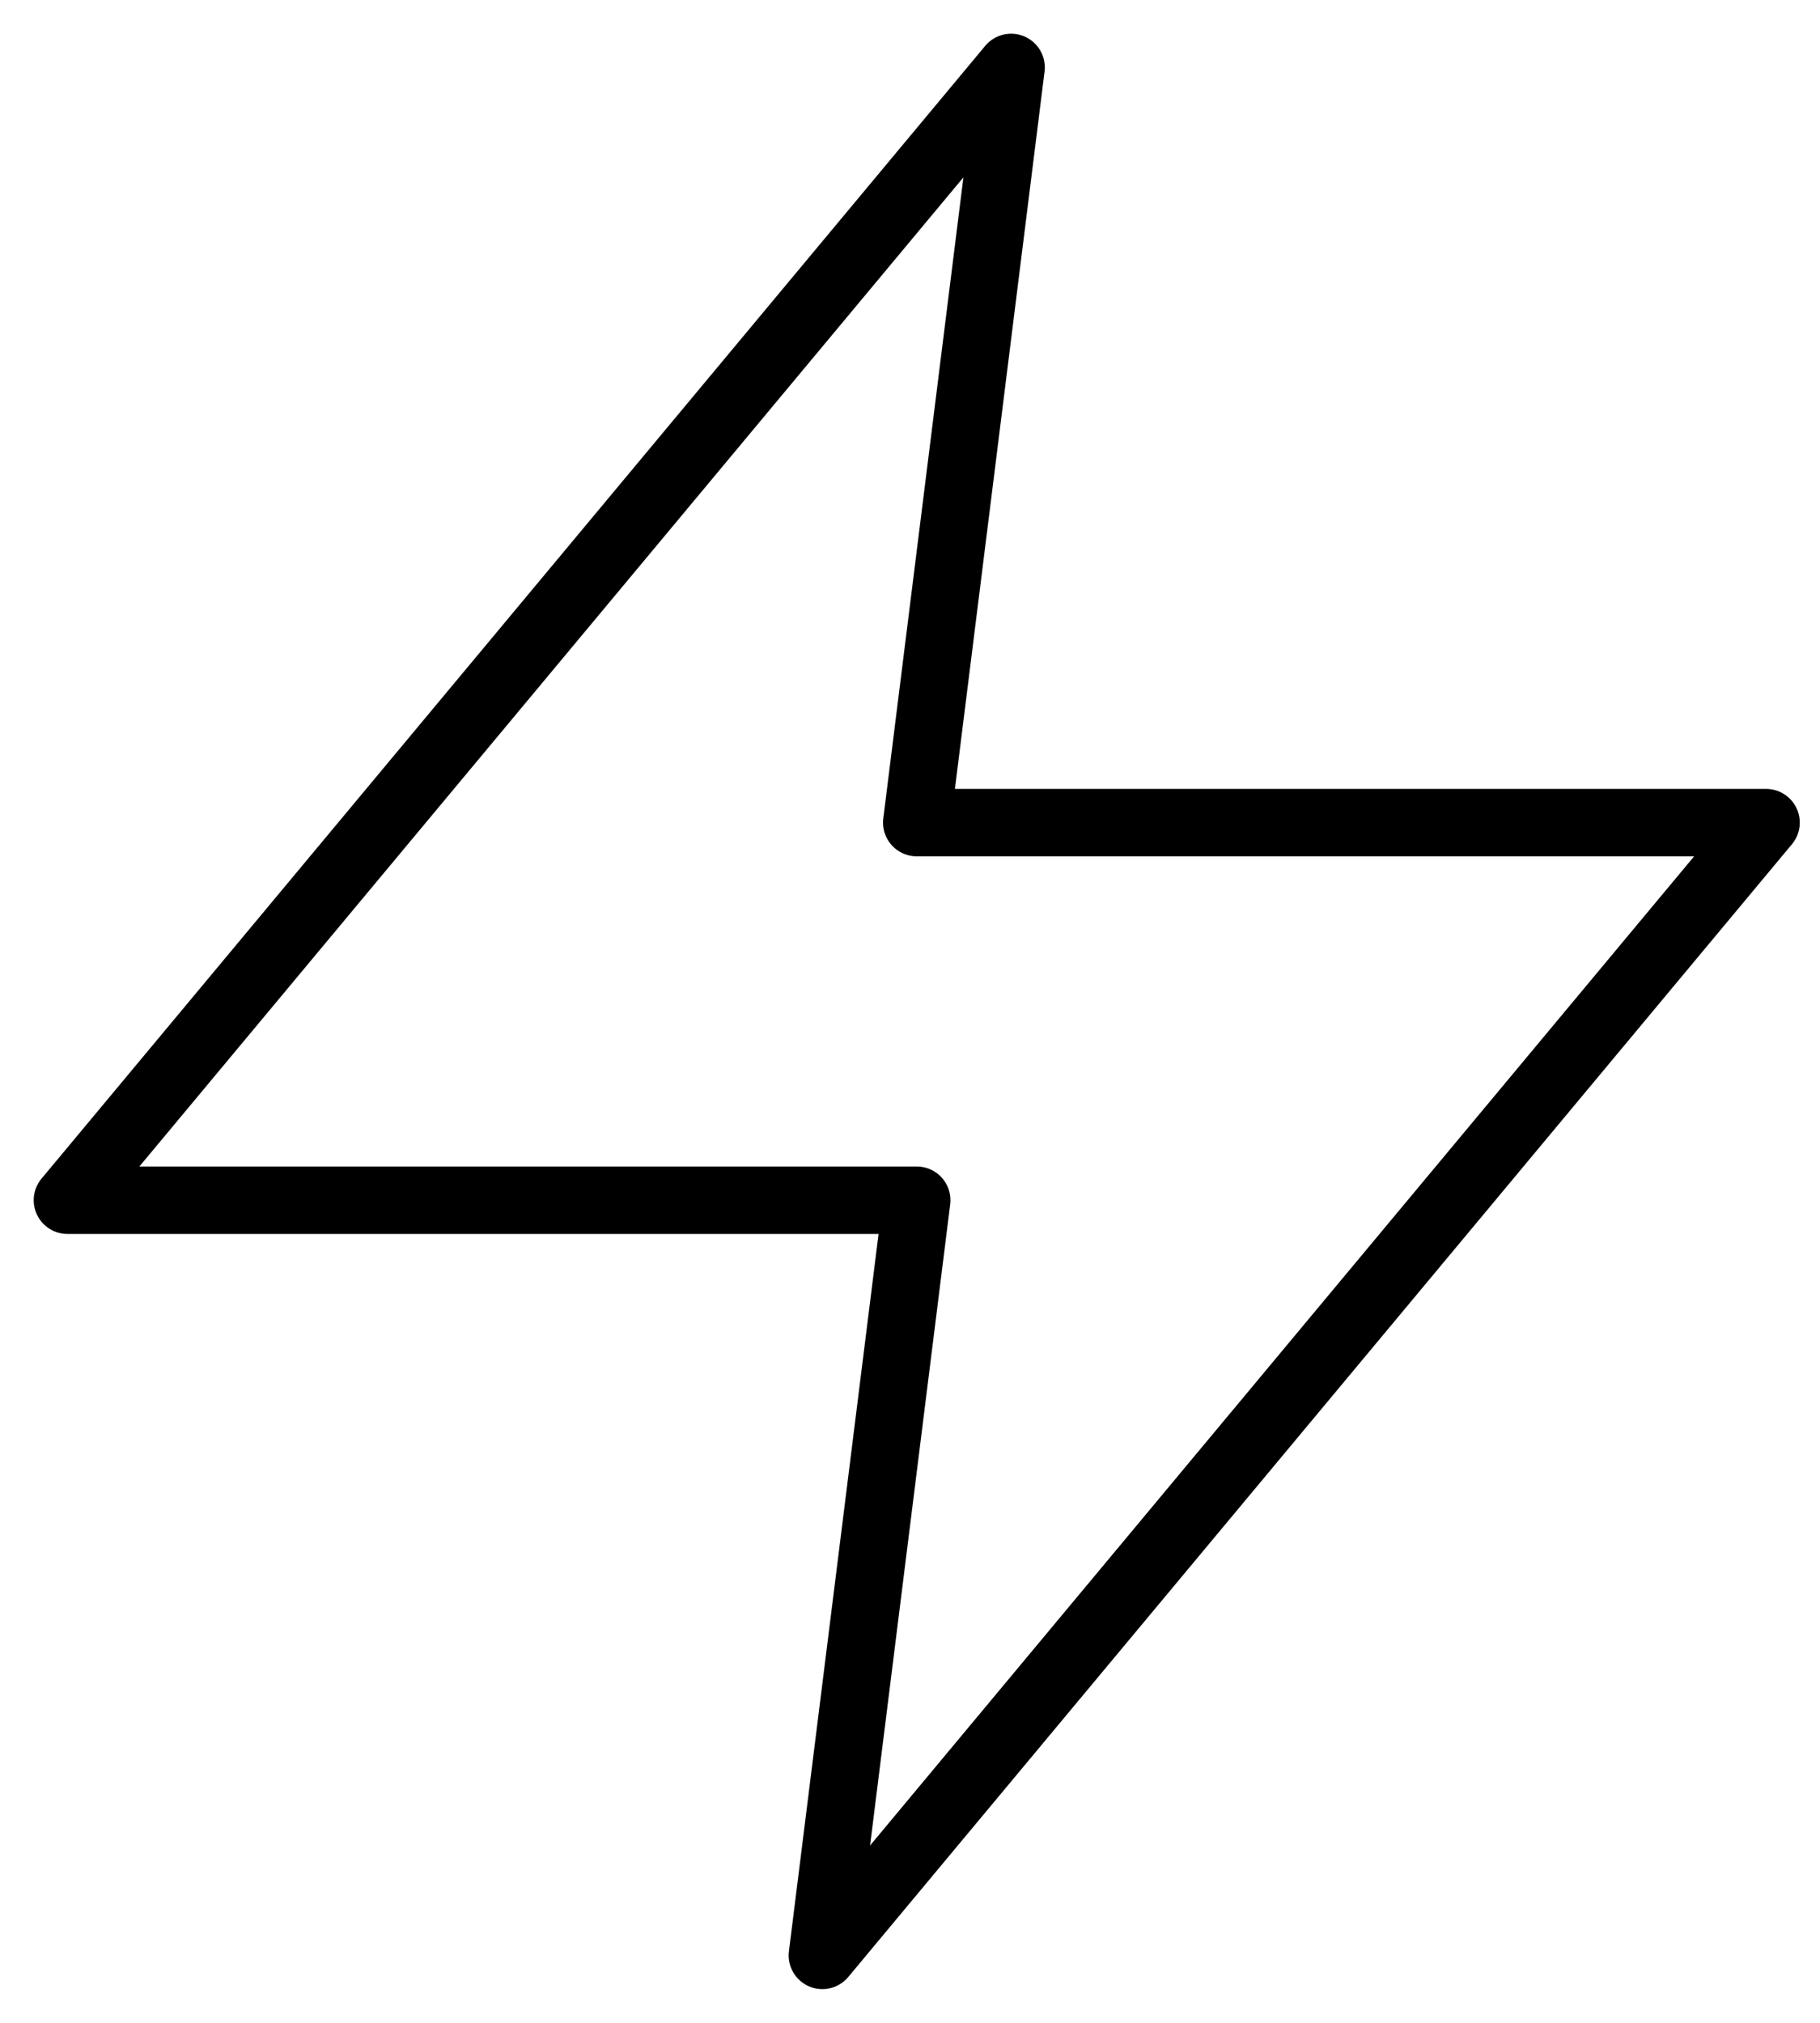 <svg viewBox="0 0 27 30" fill="none" xmlns="http://www.w3.org/2000/svg">
<path d="M15 1L1 17.8H13.6L12.2 29L26.2 12.2H13.6L15 1Z" stroke="currentColor" stroke-linecap="round" stroke-linejoin="round"/>
</svg>
